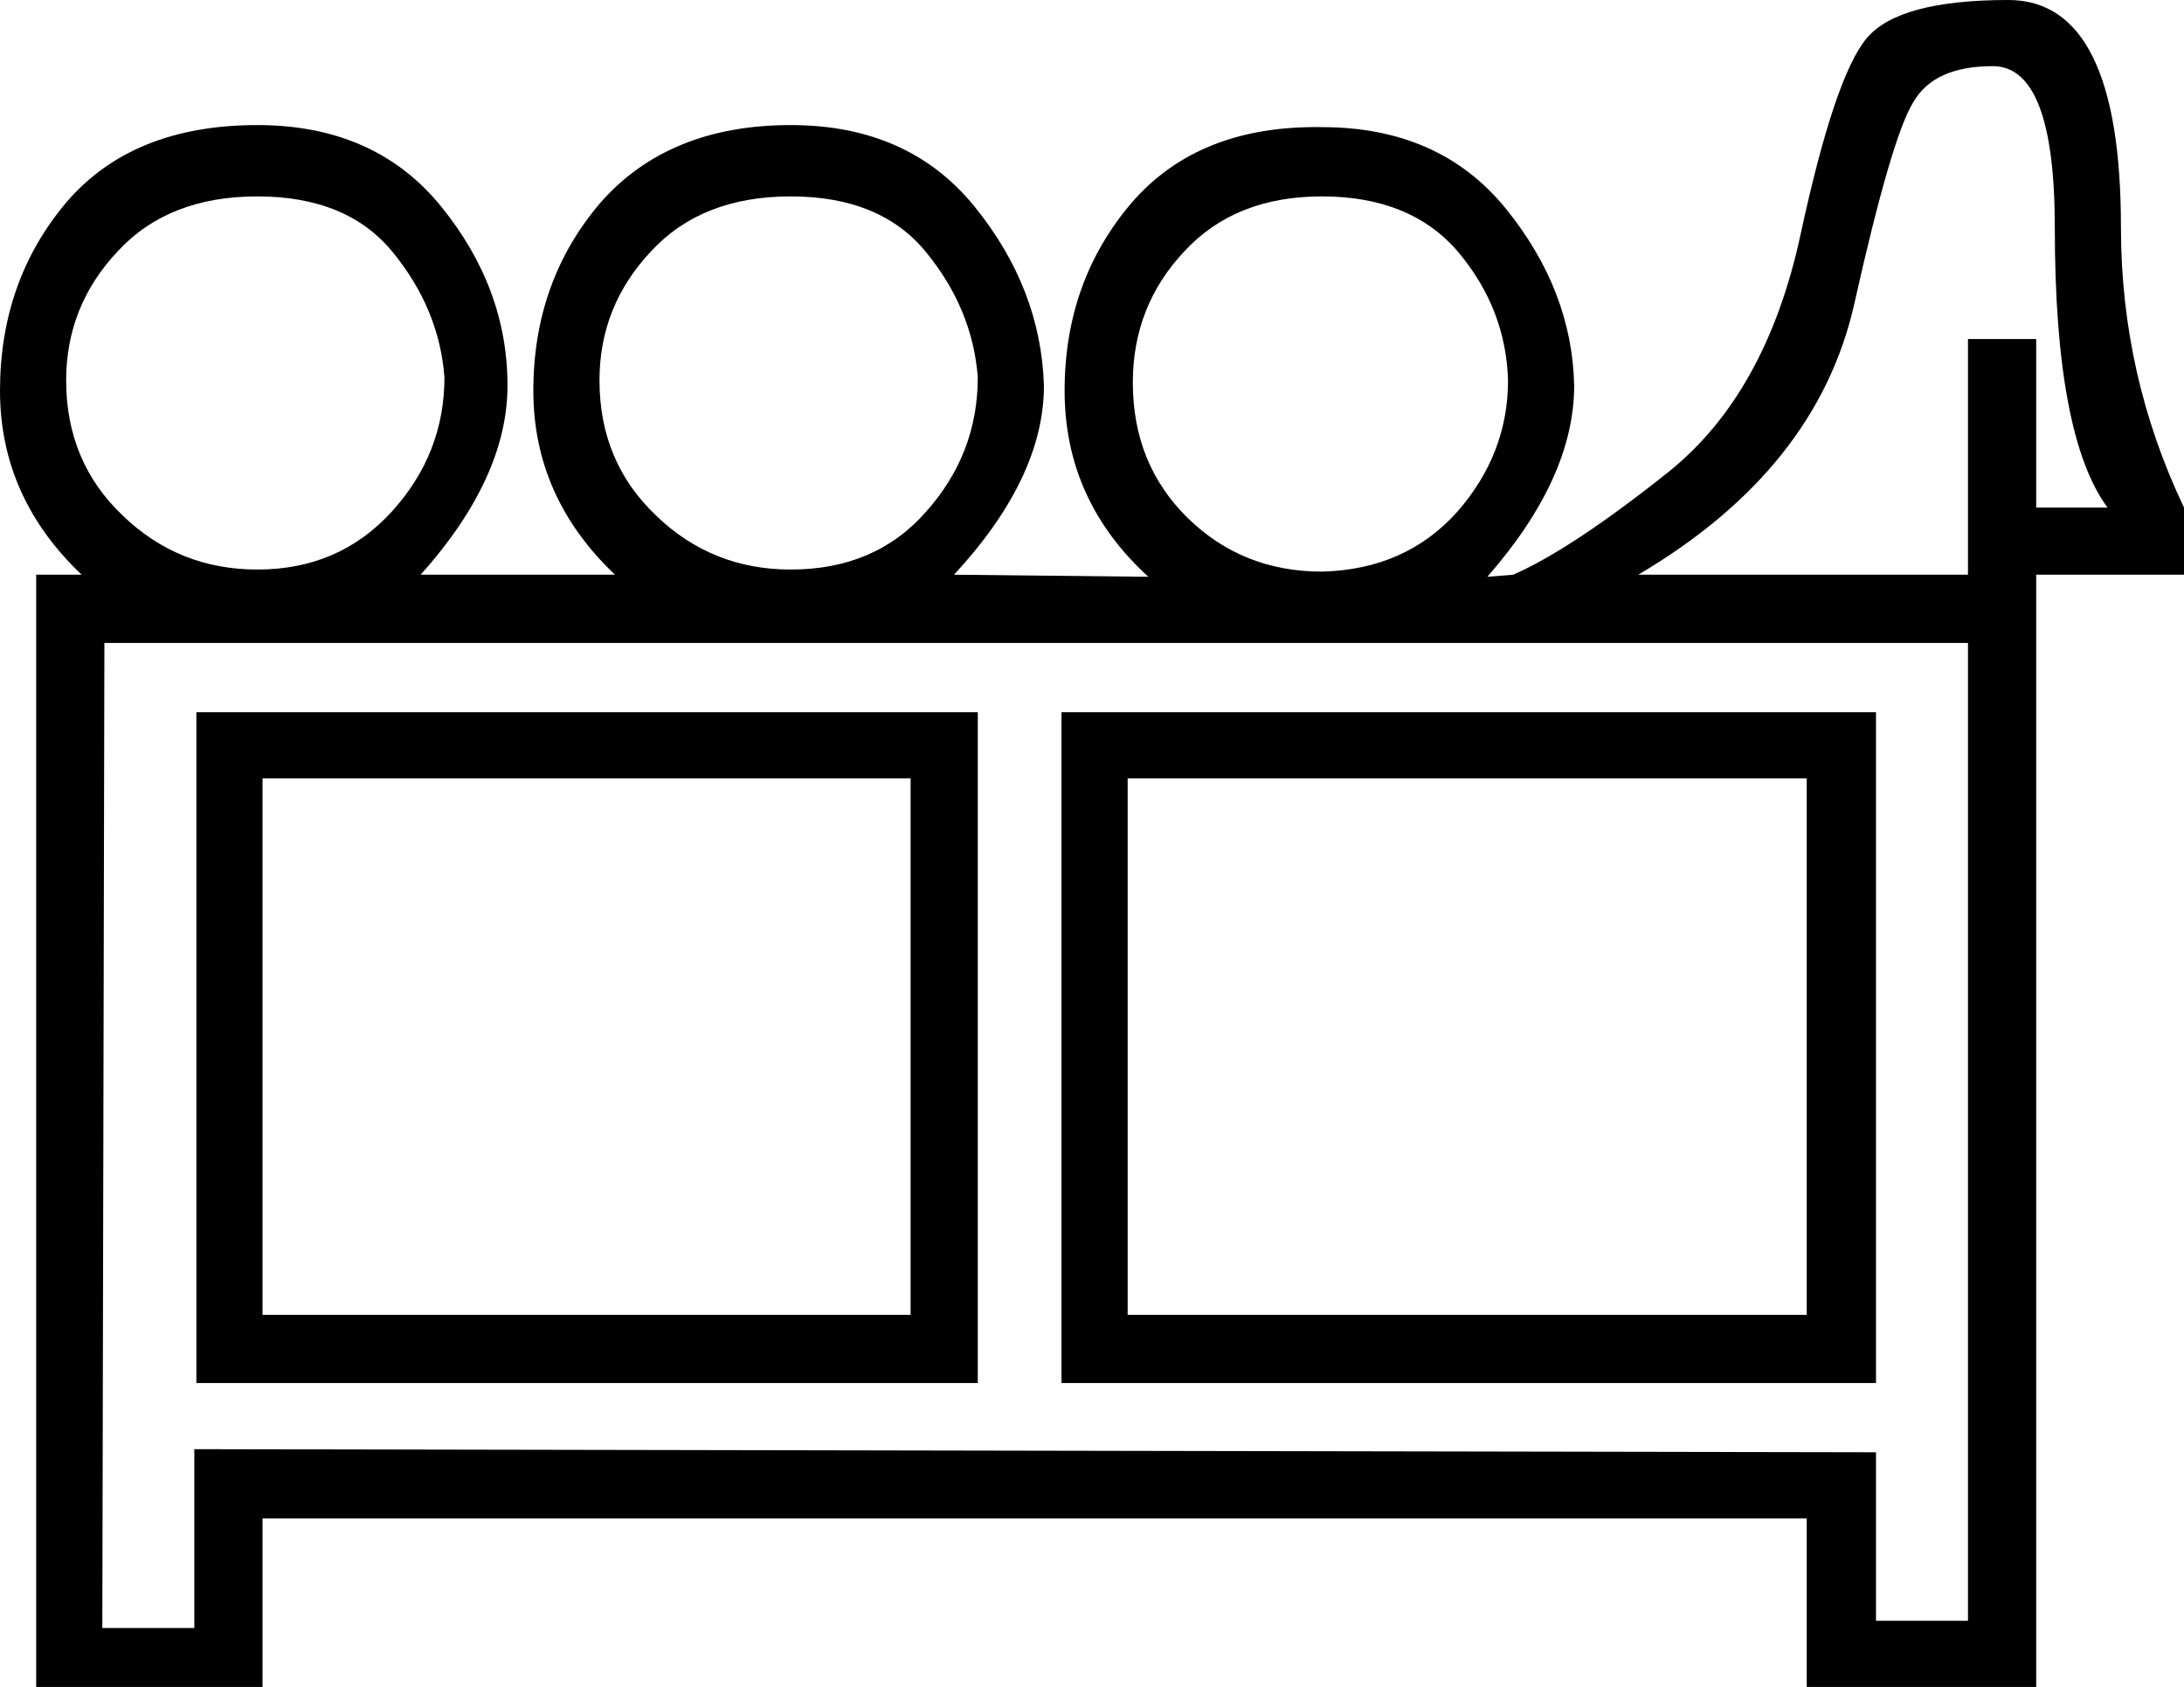 <?xml version='1.0' encoding ='UTF-8' standalone='yes'?>
<svg width='21.13' height='16.32' xmlns='http://www.w3.org/2000/svg' xmlns:xlink='http://www.w3.org/1999/xlink' xmlns:inkscape='http://www.inkscape.org/namespaces/inkscape'>
<path style='fill:#000000; stroke:none' d=' M 19.04 5.56  L 19.04 3.28  L 19.7 3.28  L 19.7 4.91  L 20.39 4.91  Q 19.88 4.22 19.88 2.2  Q 19.88 0.64 19.28 0.64  Q 18.71 0.64 18.51 0.99  Q 18.3 1.33 17.94 2.94  Q 17.58 4.54 15.85 5.56  L 19.04 5.56  Z  M 18.15 14.05  L 18.15 15.68  L 19.04 15.68  L 19.04 6.22  L 1.01 6.22  L 0.99 15.75  L 1.88 15.75  L 1.88 14.02  L 18.15 14.05  Z  M 2.54 7.53  L 2.54 12.72  L 8.81 12.72  L 8.81 7.53  L 2.54 7.53  Z  M 10.27 6.89  L 18.15 6.89  L 18.15 13.38  L 10.27 13.38  L 10.27 6.89  Z  M 9.46 13.38  L 1.9 13.38  L 1.9 6.89  L 9.46 6.89  L 9.46 13.38  Z  M 10.91 7.53  L 10.91 12.72  L 17.48 12.72  L 17.48 7.53  L 10.91 7.53  Z  M 0.64 3.68  Q 0.64 4.47 1.19 4.99  Q 1.73 5.51 2.49 5.51  Q 3.28 5.51 3.79 4.95  Q 4.3 4.39 4.3 3.65  Q 4.25 2.99 3.8 2.44  Q 3.36 1.9 2.49 1.9  Q 1.63 1.9 1.14 2.43  Q 0.64 2.96 0.64 3.68  Z  M 5.8 3.68  Q 5.8 4.47 6.35 4.99  Q 6.89 5.51 7.65 5.51  Q 8.47 5.51 8.96 4.95  Q 9.46 4.39 9.46 3.65  Q 9.41 2.99 8.96 2.44  Q 8.52 1.9 7.65 1.9  Q 6.79 1.9 6.3 2.43  Q 5.8 2.96 5.8 3.68  Z  M 10.96 3.7  Q 10.96 4.49 11.49 5.01  Q 12.02 5.53 12.79 5.53  Q 13.6 5.51 14.1 4.95  Q 14.59 4.39 14.59 3.68  Q 14.57 2.99 14.11 2.44  Q 13.65 1.9 12.79 1.9  Q 11.95 1.9 11.46 2.43  Q 10.96 2.96 10.96 3.7  Z  M 5.95 5.56  Q 5.16 4.81 5.16 3.78  Q 5.16 2.72 5.81 1.96  Q 6.47 1.21 7.65 1.21  Q 8.79 1.21 9.43 2  Q 10.07 2.79 10.1 3.73  Q 10.1 4.62 9.23 5.56  L 11.11 5.58  Q 10.3 4.84 10.3 3.78  Q 10.3 2.72 10.95 1.96  Q 11.6 1.21 12.79 1.23  Q 13.93 1.23 14.57 2.02  Q 15.21 2.81 15.23 3.73  Q 15.23 4.62 14.39 5.58  L 14.64 5.56  L 14.64 5.56  Q 15.21 5.31 16.15 4.56  Q 17.09 3.8 17.42 2.27  Q 17.75 0.74 18.06 0.37  Q 18.37 0 19.43 0  Q 20.52 0 20.52 2.2  Q 20.52 3.63 21.13 4.91  L 21.13 5.56  L 19.7 5.56  L 19.7 16.32  L 17.48 16.32  L 17.48 14.69  L 2.54 14.69  L 2.54 16.32  L 0.35 16.32  L 0.35 5.56  L 0.79 5.56  Q 0 4.81 0 3.78  Q 0 2.72 0.64 1.96  Q 1.28 1.21 2.49 1.21  Q 3.63 1.21 4.27 2  Q 4.91 2.79 4.91 3.73  Q 4.91 4.62 4.07 5.56  L 5.95 5.56  Z '/></svg>
